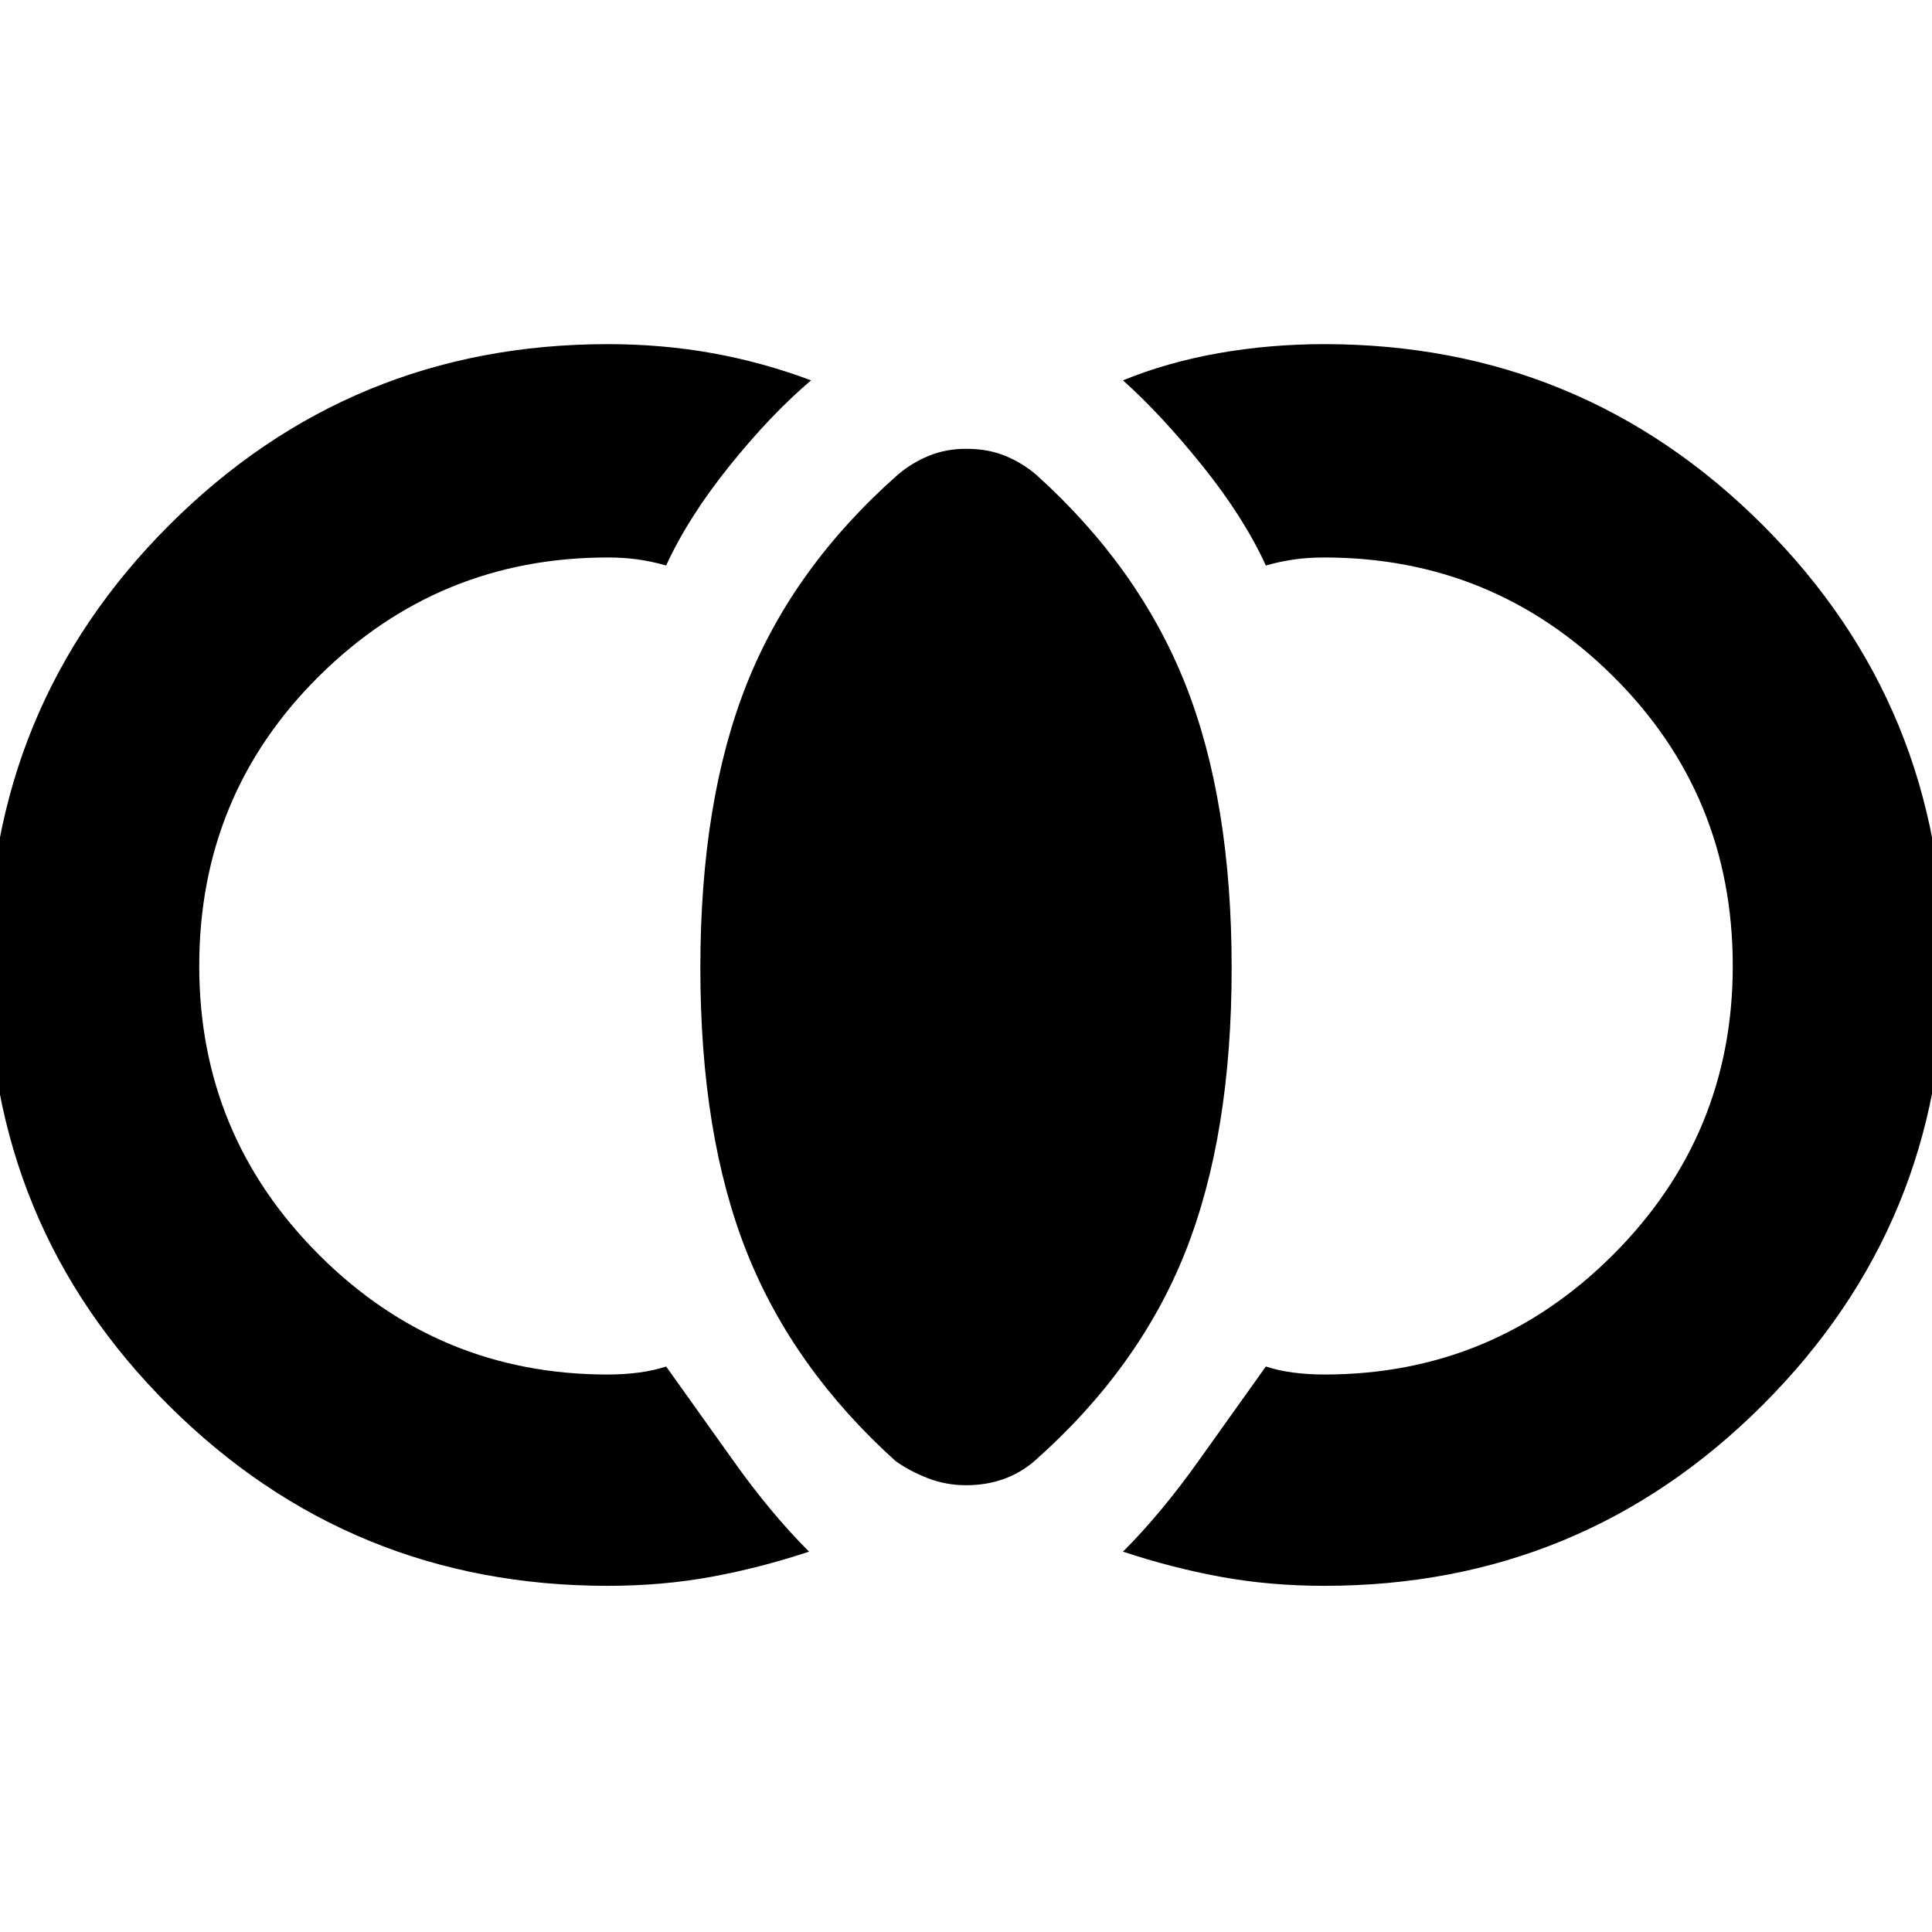 <svg xmlns="http://www.w3.org/2000/svg" height="40" width="40"><path d="M20 30.75q-.417 0-.792-.146-.375-.146-.666-.354-2.125-1.917-3.084-4.333-.958-2.417-.958-5.875 0-3.459.958-5.875.959-2.417 3.125-4.334.292-.25.646-.395.354-.146.771-.146.458 0 .812.146.355.145.646.395 2.125 1.917 3.084 4.334.958 2.416.958 5.875 0 3.458-.958 5.875-.959 2.416-3.125 4.333-.292.25-.646.375-.354.125-.771.125Zm7.417 2.083q-1.125 0-2.146-.187-1.021-.188-2.021-.521.792-.792 1.562-1.875l1.396-1.958q.25.083.563.125.312.041.646.041 3.5 0 5.979-2.479T35.875 20q0-3.542-2.479-6t-5.979-2.458q-.334 0-.625.041-.292.042-.584.125-.458-1-1.312-2.062-.854-1.063-1.646-1.771.917-.375 1.979-.563 1.063-.187 2.188-.187 5.333 0 9.083 3.75T40.25 20q0 5.333-3.75 9.083t-9.083 3.75Zm-14.834 0q-5.333 0-9.083-3.729T-.25 20q0-5.375 3.75-9.125t9.083-3.75q1.125 0 2.167.187 1.042.188 2.042.563-.834.708-1.688 1.771-.854 1.062-1.312 2.062-.292-.083-.584-.125-.291-.041-.625-.041-3.5 0-5.979 2.458t-2.479 6q0 3.5 2.479 5.979t5.979 2.479q.334 0 .646-.041.313-.042.563-.125l1.396 1.958q.77 1.083 1.562 1.875-1 .333-2.021.521-1.021.187-2.146.187Z"/></svg>